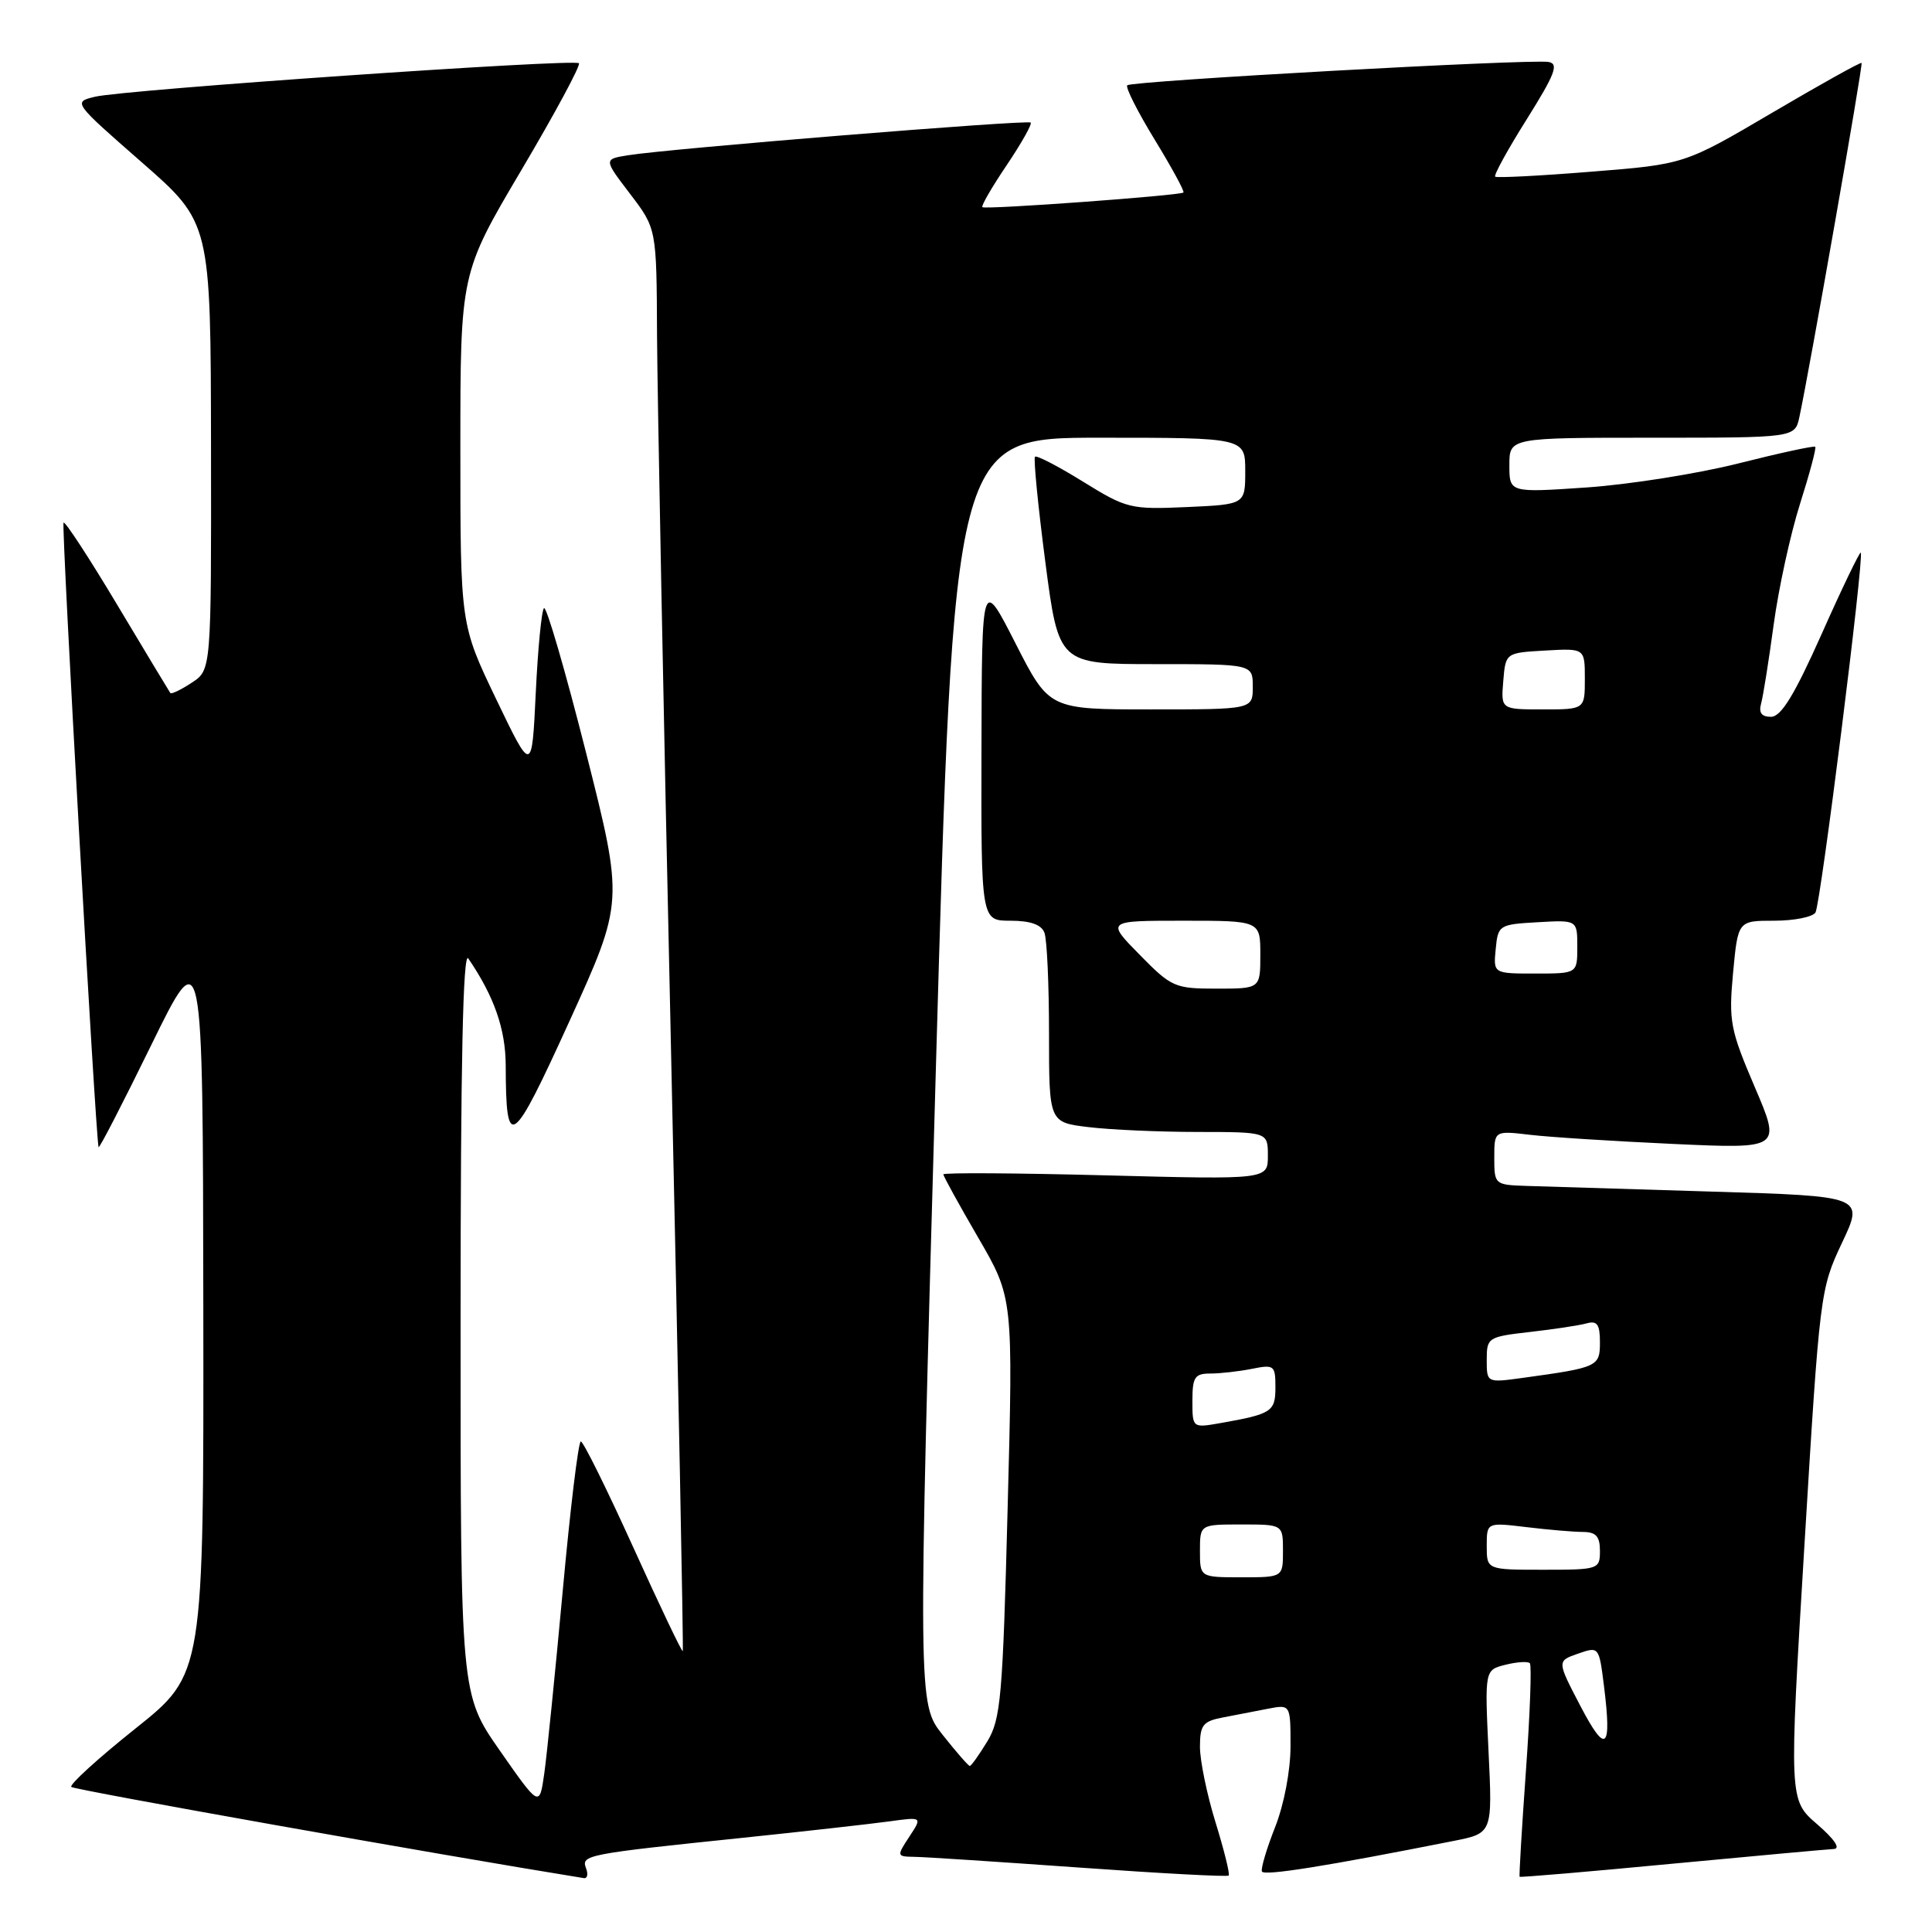 <?xml version="1.0" encoding="UTF-8" standalone="no"?>
<!DOCTYPE svg PUBLIC "-//W3C//DTD SVG 1.1//EN" "http://www.w3.org/Graphics/SVG/1.1/DTD/svg11.dtd" >
<svg xmlns="http://www.w3.org/2000/svg" xmlns:xlink="http://www.w3.org/1999/xlink" version="1.1" viewBox="0 0 256 256">
 <g >
 <path fill="currentColor"
d=" M 77.65 247.54 C 76.99 245.80 77.66 245.67 98.50 243.51 C 106.75 242.65 115.46 241.67 117.86 241.34 C 122.22 240.74 122.22 240.74 120.49 243.37 C 118.80 245.95 118.81 246.00 121.13 246.04 C 122.44 246.05 132.27 246.70 142.99 247.46 C 153.71 248.23 162.63 248.71 162.81 248.52 C 162.99 248.34 162.21 245.18 161.07 241.49 C 159.93 237.81 159.00 233.30 159.00 231.47 C 159.00 228.59 159.39 228.08 162.00 227.58 C 163.65 227.26 166.35 226.74 168.00 226.42 C 171.00 225.84 171.00 225.84 171.00 231.38 C 171.00 234.60 170.15 239.09 168.96 242.10 C 167.84 244.94 167.05 247.59 167.21 247.98 C 167.47 248.60 175.70 247.29 192.63 243.93 C 197.76 242.91 197.76 242.91 197.24 232.10 C 196.73 221.28 196.73 221.28 199.48 220.59 C 201.00 220.21 202.45 220.12 202.71 220.38 C 202.97 220.64 202.74 227.07 202.19 234.68 C 201.65 242.28 201.27 248.58 201.36 248.68 C 201.45 248.78 210.52 248.01 221.51 246.96 C 232.51 245.92 242.18 245.04 243.00 245.00 C 243.92 244.95 243.05 243.68 240.77 241.71 C 237.05 238.50 237.05 238.50 239.10 204.69 C 241.12 171.34 241.19 170.79 244.07 164.69 C 247.00 158.50 247.00 158.50 226.75 157.89 C 215.61 157.55 204.59 157.21 202.25 157.14 C 198.06 157.00 198.00 156.95 198.00 153.41 C 198.00 149.81 198.00 149.81 202.75 150.37 C 205.36 150.68 213.92 151.22 221.76 151.58 C 236.02 152.23 236.02 152.23 232.51 144.03 C 229.26 136.42 229.05 135.33 229.64 128.91 C 230.29 122.00 230.29 122.00 235.08 122.00 C 237.72 122.00 240.19 121.51 240.56 120.91 C 241.24 119.81 247.04 73.73 246.56 73.23 C 246.42 73.09 244.09 77.91 241.40 83.96 C 237.78 92.08 236.02 94.96 234.68 94.98 C 233.43 94.99 233.02 94.46 233.35 93.25 C 233.62 92.29 234.37 87.57 235.02 82.77 C 235.67 77.97 237.24 70.77 238.51 66.77 C 239.78 62.77 240.69 59.37 240.53 59.20 C 240.37 59.04 235.80 60.03 230.37 61.40 C 224.94 62.77 215.89 64.20 210.25 64.59 C 200.00 65.29 200.00 65.29 200.00 61.64 C 200.00 58.00 200.00 58.00 218.92 58.00 C 237.84 58.00 237.84 58.00 238.43 55.25 C 239.79 48.91 246.88 8.55 246.67 8.34 C 246.54 8.21 241.21 11.18 234.82 14.94 C 223.21 21.77 223.21 21.77 210.85 22.75 C 204.06 23.30 198.33 23.59 198.12 23.41 C 197.91 23.22 199.79 19.79 202.31 15.79 C 206.06 9.80 206.58 8.45 205.19 8.21 C 202.75 7.80 149.95 10.72 149.37 11.30 C 149.10 11.56 150.74 14.80 153.00 18.50 C 155.26 22.20 156.98 25.35 156.81 25.51 C 156.37 25.91 130.57 27.80 130.17 27.45 C 129.98 27.30 131.43 24.79 133.39 21.89 C 135.34 18.99 136.78 16.44 136.57 16.24 C 136.17 15.84 88.58 19.70 83.24 20.57 C 79.98 21.09 79.98 21.09 83.49 25.69 C 87.00 30.29 87.00 30.29 87.06 44.39 C 87.10 52.15 87.92 94.50 88.90 138.50 C 89.87 182.50 90.58 218.63 90.47 218.78 C 90.36 218.94 87.41 212.75 83.91 205.03 C 80.41 197.31 77.29 191.00 76.96 191.00 C 76.64 191.00 75.56 199.89 74.57 210.75 C 73.57 221.61 72.47 232.52 72.12 234.99 C 71.48 239.48 71.48 239.48 66.25 231.99 C 61.02 224.50 61.02 224.50 61.03 175.00 C 61.03 140.93 61.35 125.97 62.05 127.00 C 65.48 132.02 67.00 136.38 67.01 141.21 C 67.04 152.66 67.79 152.14 75.46 135.30 C 82.65 119.50 82.65 119.50 77.66 99.75 C 74.91 88.89 72.40 80.26 72.08 80.58 C 71.76 80.90 71.27 85.96 70.99 91.83 C 70.48 102.50 70.48 102.50 65.74 92.63 C 61.00 82.75 61.00 82.75 61.00 59.48 C 61.00 36.21 61.00 36.21 69.09 22.53 C 73.54 15.01 76.97 8.64 76.71 8.38 C 76.09 7.76 16.39 11.89 12.58 12.82 C 9.67 13.53 9.67 13.53 18.79 21.51 C 27.92 29.50 27.92 29.50 27.96 59.13 C 28.00 88.77 28.00 88.77 25.41 90.46 C 23.99 91.40 22.71 92.01 22.57 91.83 C 22.44 91.65 19.28 86.41 15.56 80.19 C 11.84 73.96 8.62 69.04 8.42 69.25 C 8.11 69.55 12.64 150.22 13.06 152.00 C 13.13 152.28 16.26 146.20 20.03 138.50 C 26.88 124.50 26.88 124.50 26.94 173.16 C 27.00 221.82 27.00 221.82 17.96 229.03 C 12.98 233.00 9.15 236.49 9.45 236.78 C 9.83 237.17 58.01 245.74 77.36 248.86 C 77.83 248.94 77.96 248.34 77.65 247.54 Z  M 124.90 229.87 C 121.63 225.74 121.63 225.74 124.00 141.87 C 126.38 58.00 126.38 58.00 145.69 58.00 C 165.00 58.00 165.00 58.00 165.00 62.42 C 165.00 66.84 165.00 66.84 157.25 67.19 C 149.79 67.52 149.28 67.39 143.52 63.83 C 140.23 61.79 137.36 60.30 137.14 60.52 C 136.93 60.74 137.54 67.01 138.51 74.46 C 140.28 88.00 140.28 88.00 153.14 88.00 C 166.00 88.00 166.00 88.00 166.00 91.00 C 166.00 94.00 166.00 94.00 152.51 94.00 C 139.02 94.00 139.02 94.00 134.56 85.25 C 130.10 76.50 130.10 76.50 130.05 99.25 C 130.00 122.00 130.00 122.00 133.89 122.00 C 136.52 122.00 137.98 122.51 138.39 123.58 C 138.73 124.45 139.00 130.46 139.00 136.94 C 139.00 148.72 139.00 148.72 144.25 149.35 C 147.14 149.70 153.66 149.99 158.75 149.99 C 168.00 150.00 168.00 150.00 168.00 153.15 C 168.00 156.30 168.00 156.30 146.50 155.74 C 134.68 155.43 125.00 155.37 125.00 155.61 C 125.00 155.85 127.08 159.63 129.62 164.00 C 134.25 171.96 134.25 171.96 133.52 199.73 C 132.87 224.90 132.61 227.80 130.82 230.75 C 129.73 232.54 128.69 234.00 128.50 234.00 C 128.32 234.00 126.70 232.14 124.90 229.87 Z  M 209.40 226.03 C 206.30 220.09 206.30 220.09 209.09 219.12 C 211.87 218.15 211.88 218.16 212.54 223.44 C 213.59 231.88 212.80 232.54 209.40 226.03 Z  M 159.00 205.50 C 159.00 202.00 159.00 202.00 164.50 202.00 C 170.00 202.00 170.00 202.00 170.00 205.50 C 170.00 209.00 170.00 209.00 164.50 209.00 C 159.00 209.00 159.00 209.00 159.00 205.50 Z  M 197.00 204.86 C 197.00 201.72 197.00 201.72 202.25 202.35 C 205.14 202.70 208.51 202.99 209.75 202.99 C 211.48 203.00 212.00 203.58 212.00 205.50 C 212.00 207.94 211.83 208.00 204.50 208.00 C 197.00 208.00 197.00 208.00 197.00 204.86 Z  M 158.00 185.61 C 158.00 182.48 158.31 182.00 160.38 182.00 C 161.68 182.00 164.16 181.72 165.88 181.38 C 168.83 180.78 169.00 180.92 169.00 183.81 C 169.00 187.05 168.53 187.36 161.75 188.56 C 158.00 189.22 158.00 189.22 158.00 185.61 Z  M 197.00 180.19 C 197.00 177.23 197.15 177.13 202.75 176.49 C 205.91 176.13 209.29 175.62 210.25 175.35 C 211.63 174.97 212.00 175.49 212.00 177.85 C 212.00 181.09 211.75 181.20 201.75 182.58 C 197.00 183.23 197.00 183.23 197.00 180.19 Z  M 151.00 126.50 C 146.58 122.00 146.58 122.00 156.79 122.00 C 167.00 122.00 167.00 122.00 167.00 126.50 C 167.00 131.00 167.00 131.00 161.21 131.00 C 155.66 131.00 155.23 130.81 151.00 126.50 Z  M 198.19 125.75 C 198.49 122.58 198.63 122.49 203.75 122.20 C 209.00 121.90 209.00 121.90 209.00 125.45 C 209.00 129.00 209.00 129.00 203.44 129.00 C 197.87 129.00 197.87 129.00 198.19 125.75 Z  M 199.19 90.25 C 199.50 86.50 199.50 86.50 204.75 86.20 C 210.00 85.90 210.00 85.90 210.00 89.95 C 210.00 94.00 210.00 94.00 204.44 94.00 C 198.88 94.00 198.88 94.00 199.19 90.25 Z "/>
</g>
</svg>